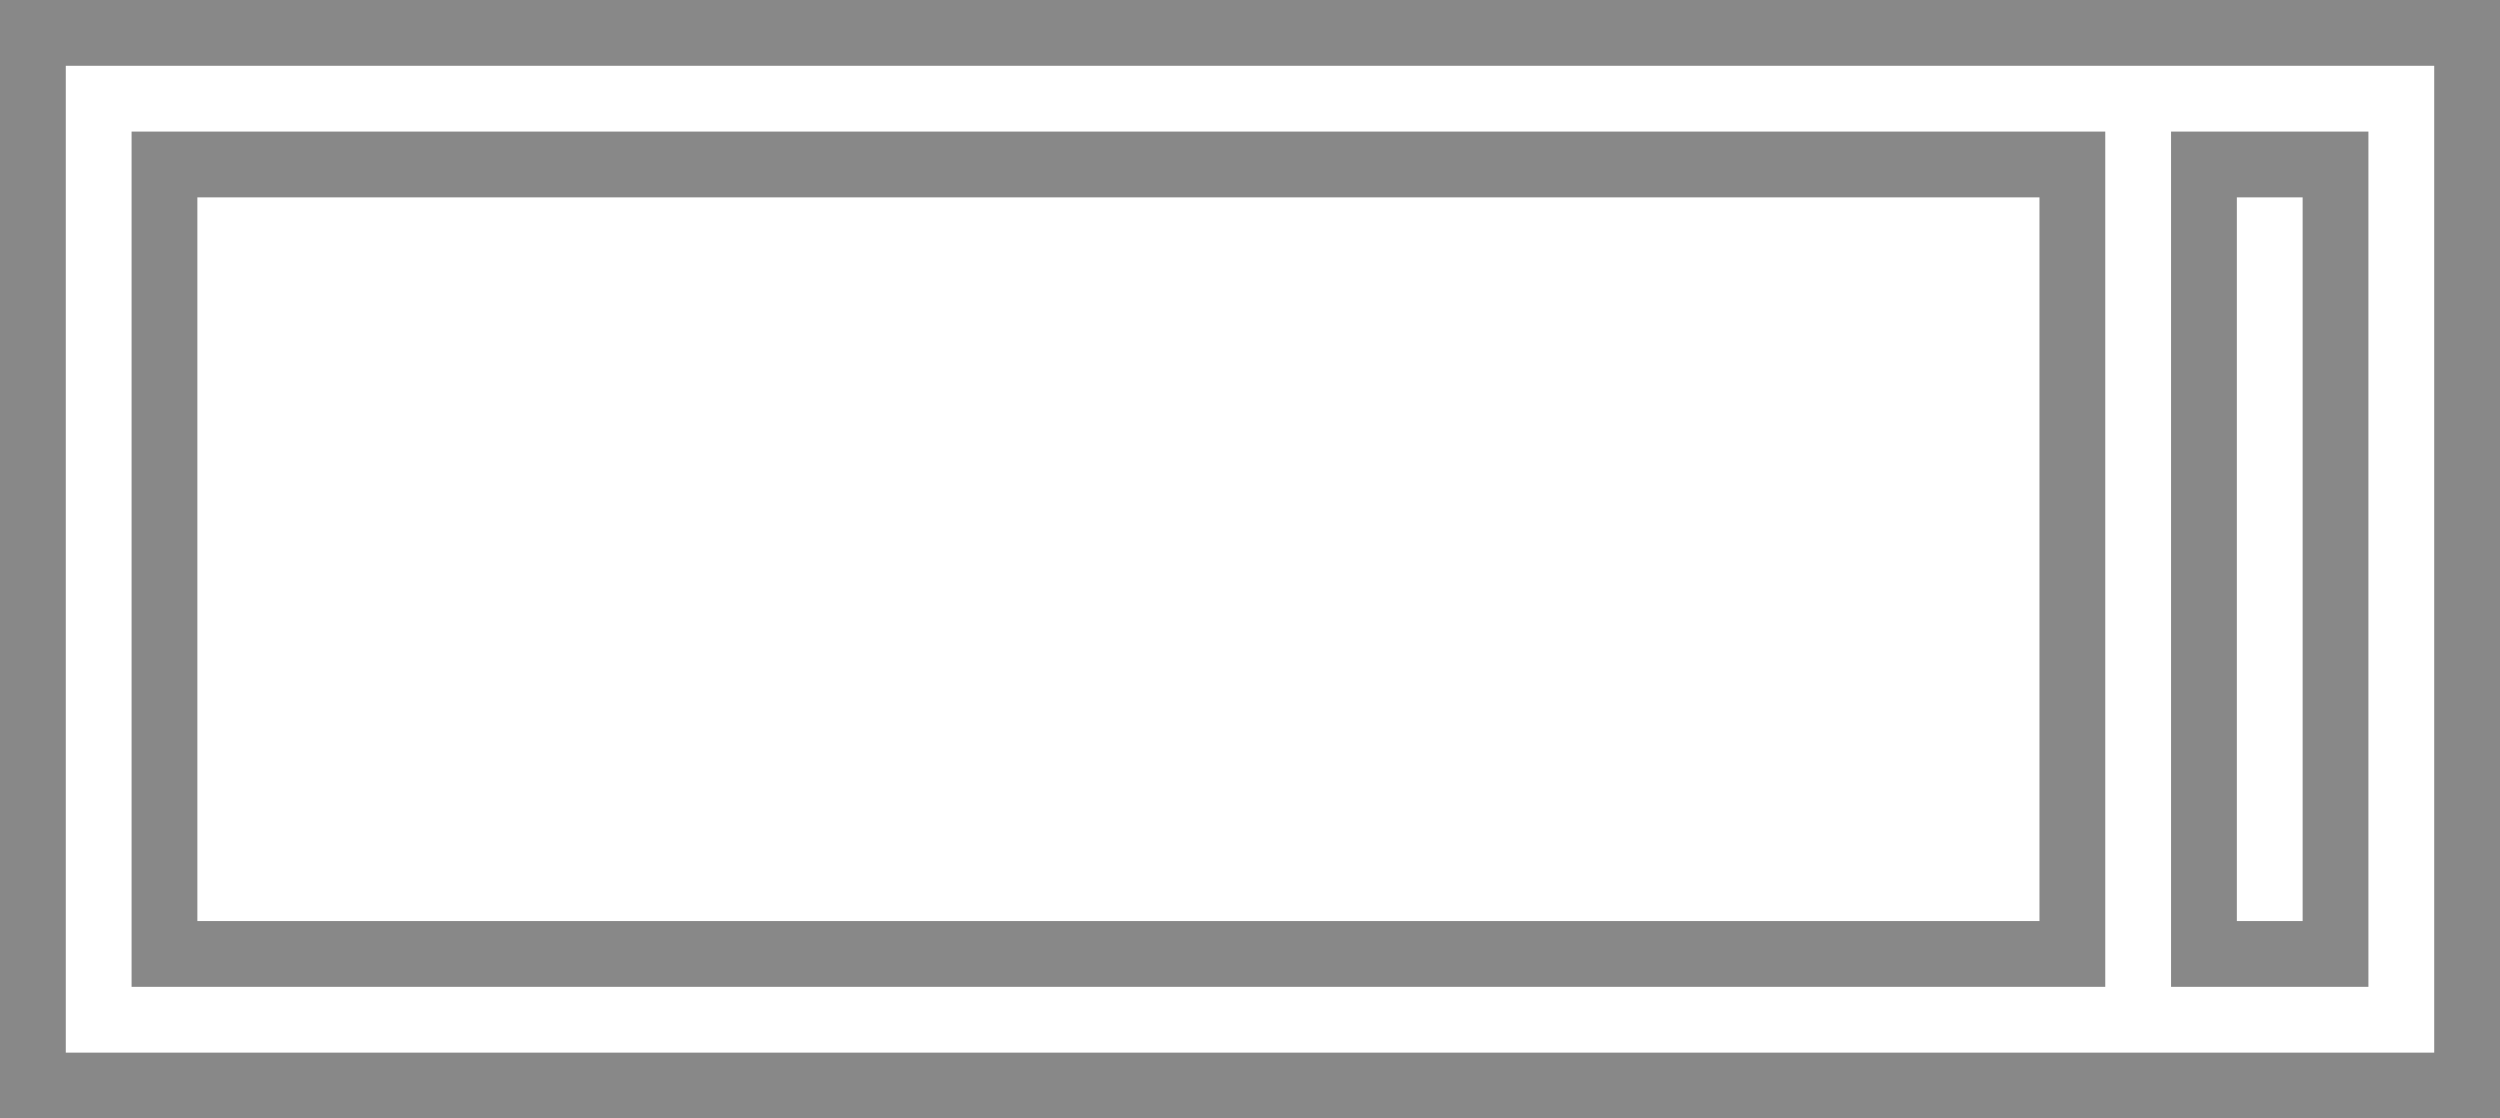 <svg xmlns="http://www.w3.org/2000/svg" viewBox="0 0 38 17"><title>3-1</title><style>*{fill:none; stroke:#888; stoke-width:1;}</style><rect x="0.5" y="0.5" width="37" height="16"/><rect x="2.5" y="2.5" width="29" height="12"/><rect x="33.5" y="2.5" width="2" height="12"/></svg>
